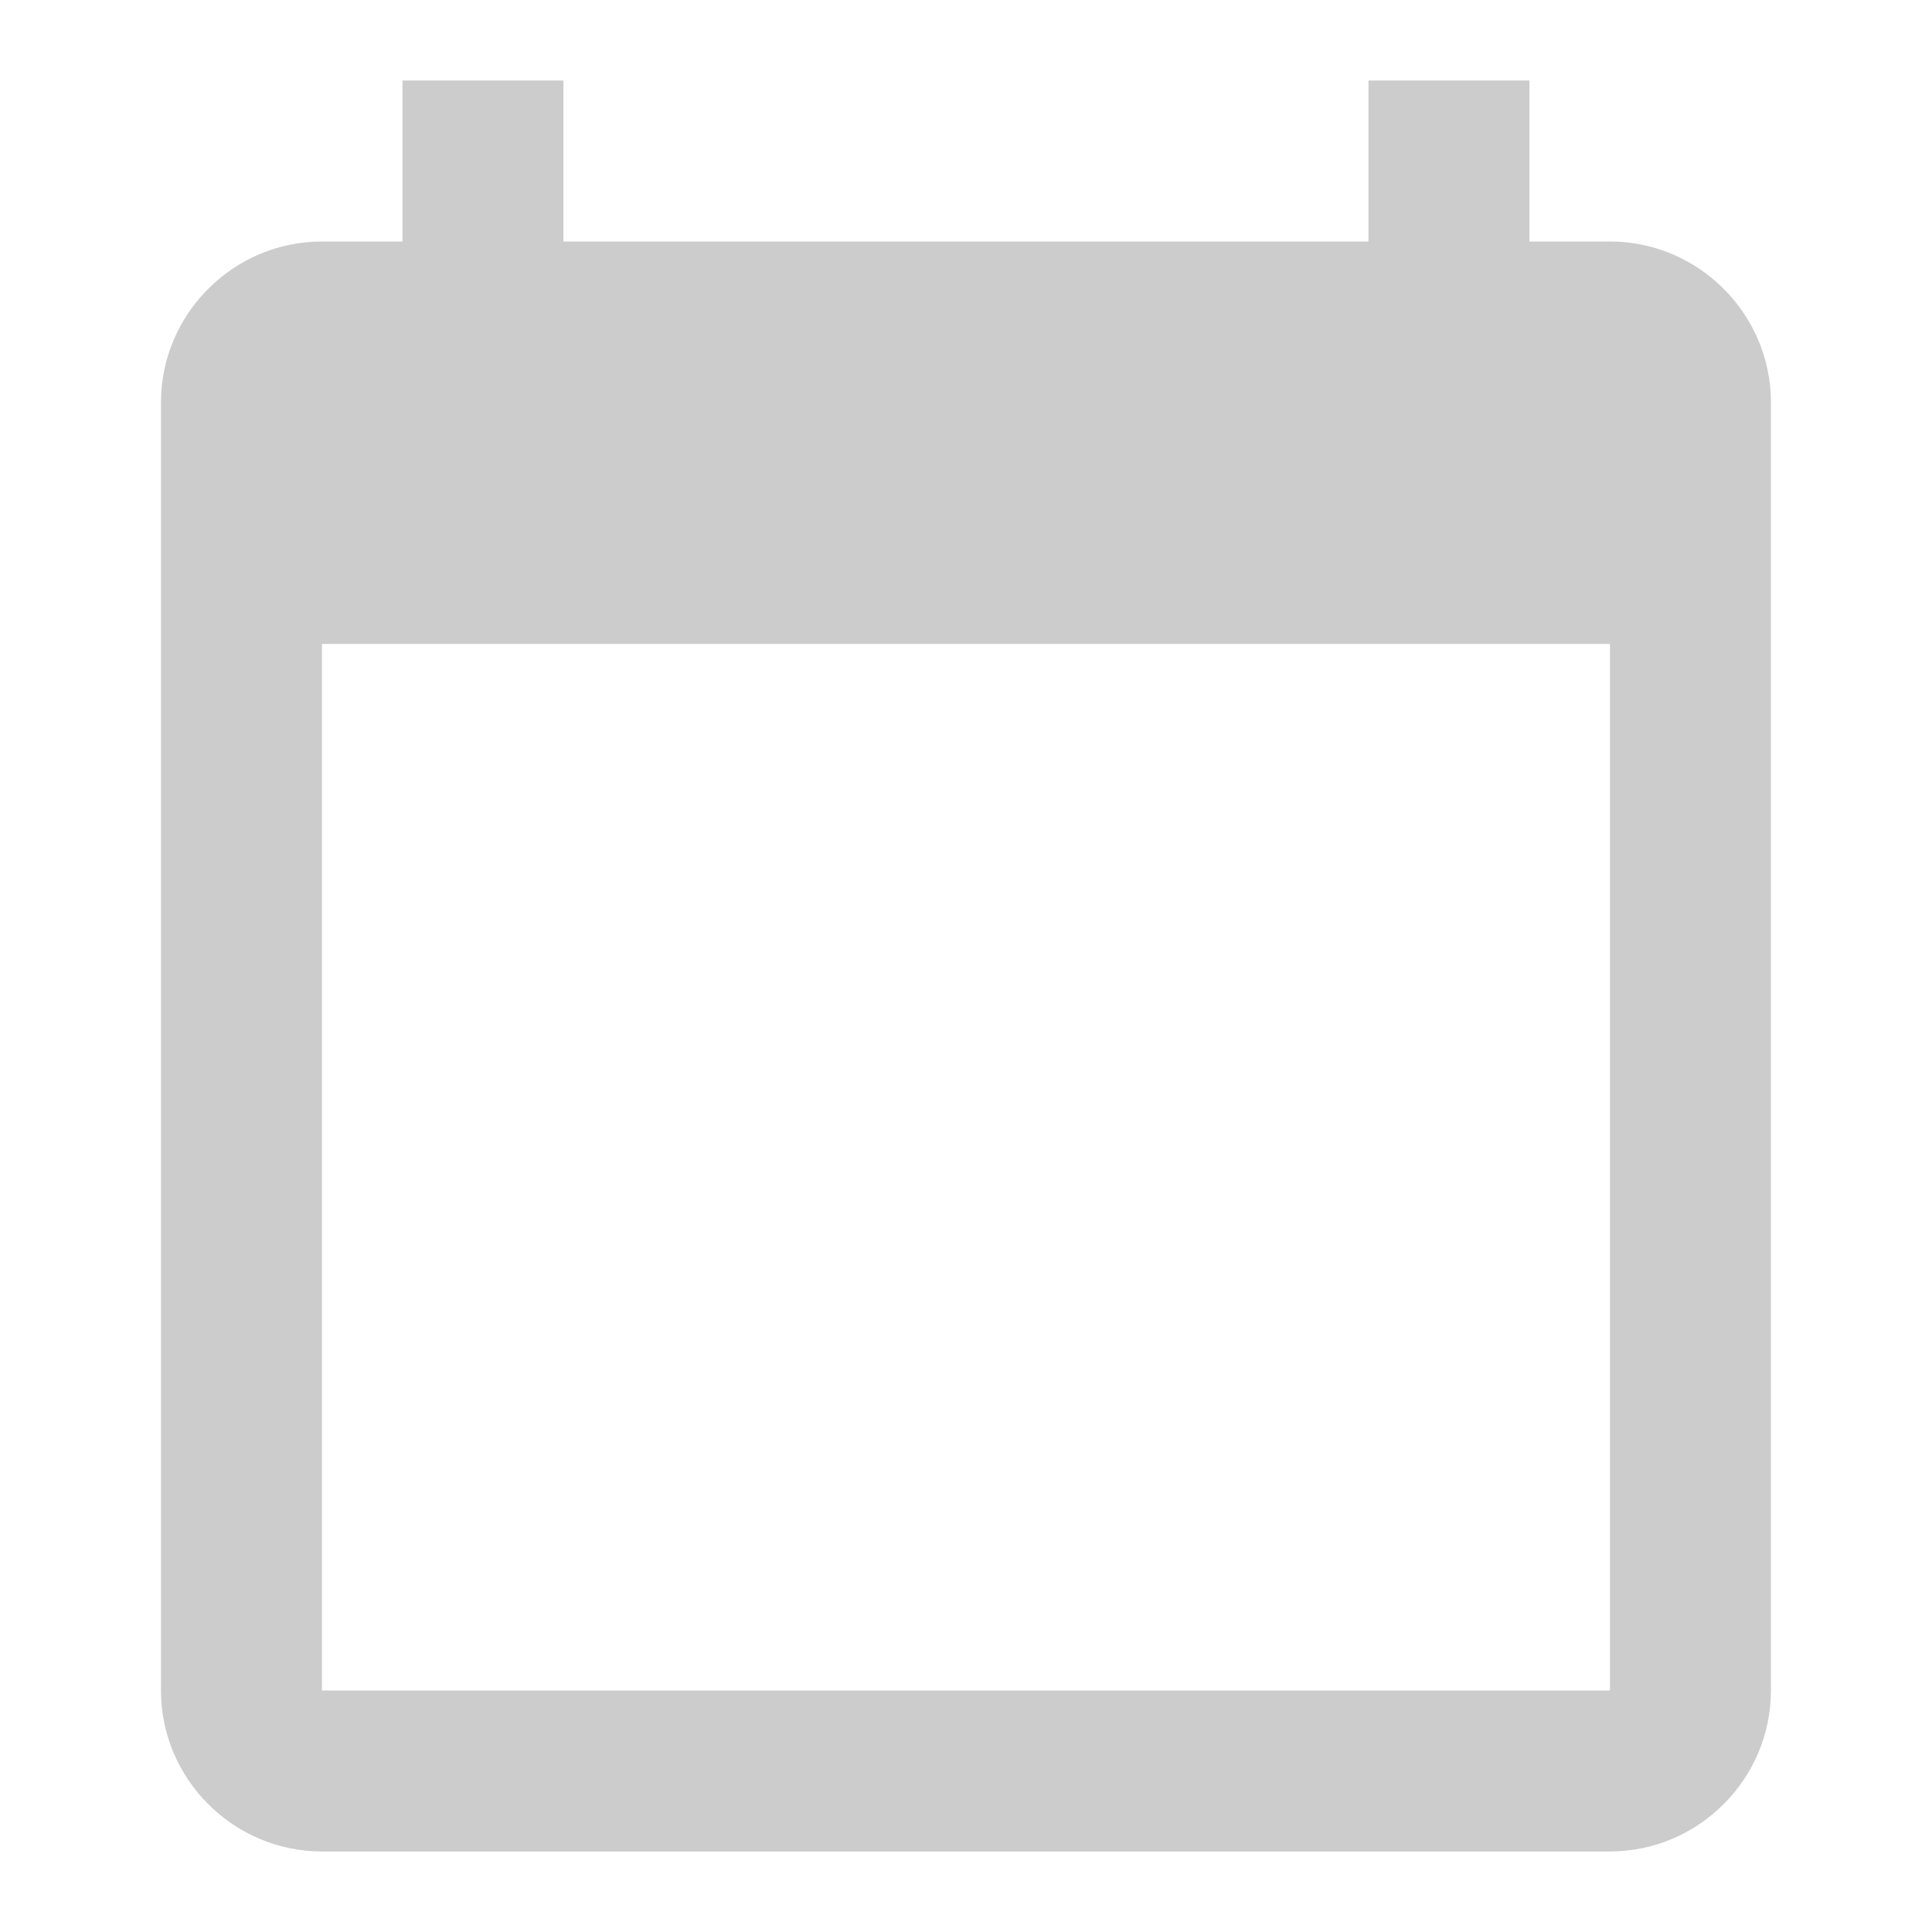 <svg width="16" height="16" viewBox="0 0 16 16" fill="none" xmlns="http://www.w3.org/2000/svg">
<g clip-path="url(#clip0_2738_21724)">
<path d="M13.333 2H12.666V0.667H11.333V2H4.666V0.667H3.333V2H2.666C1.933 2 1.333 2.6 1.333 3.333V14C1.333 14.733 1.933 15.333 2.666 15.333H13.333C14.066 15.333 14.666 14.733 14.666 14V3.333C14.666 2.6 14.066 2 13.333 2ZM13.333 14H2.666V5.333H13.333V14Z" fill="#CCCCCC"/>
</g>
<defs>
<clipPath id="clip0_2738_21724">
<rect width="16" height="16" fill="white"/>
</clipPath>
</defs>
</svg>
